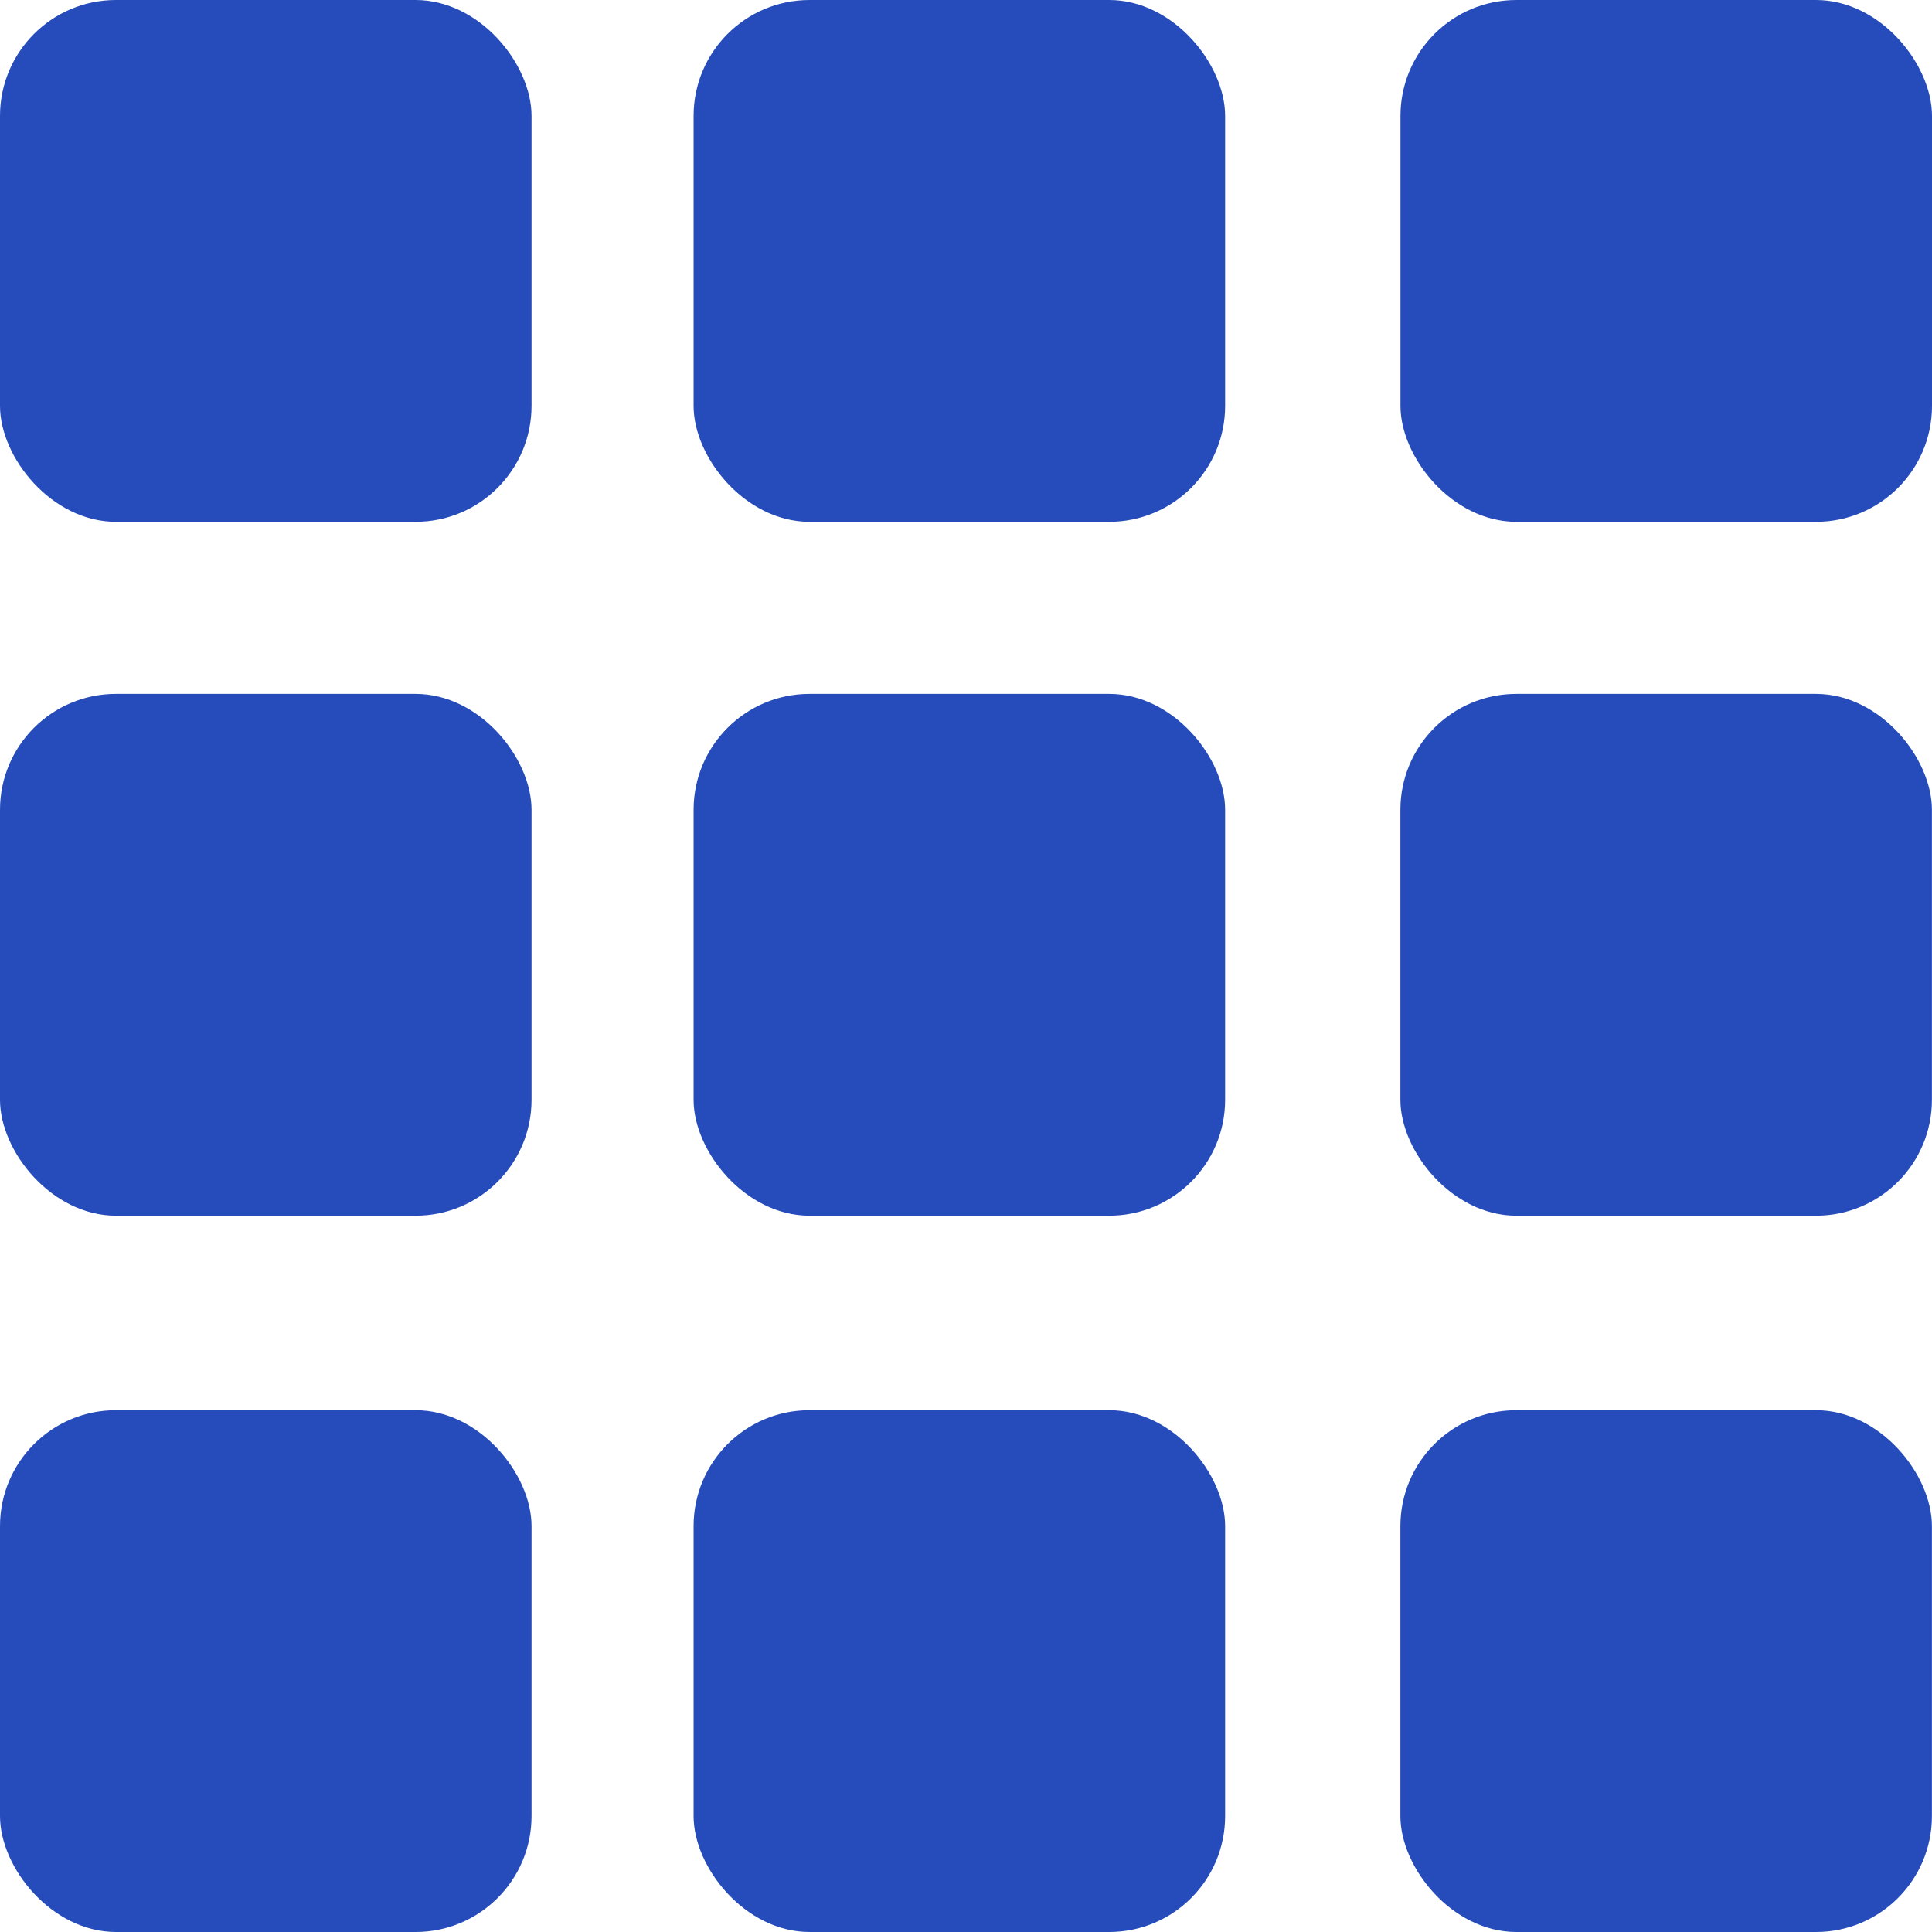 <svg width="25" height="25" viewBox="0 0 25 25" fill="none" xmlns="http://www.w3.org/2000/svg">
<rect x="8.975" width="6.878" height="6.752" rx="1.5" fill="#254CBA"/>
<rect x="8.975" y="8.979" width="6.878" height="6.752" rx="1.5" fill="#254CBA"/>
<rect width="6.878" height="6.752" rx="1.5" fill="#254CBA"/>
<rect y="8.979" width="6.878" height="6.752" rx="1.5" fill="#254CBA"/>
<rect x="18.122" width="6.878" height="6.752" rx="1.5" fill="#254CBA"/>
<rect x="18.121" y="8.979" width="6.878" height="6.752" rx="1.5" fill="#254CBA"/>
<rect x="8.975" y="18.248" width="6.878" height="6.752" rx="1.5" fill="#254CBA"/>
<rect y="18.248" width="6.878" height="6.752" rx="1.5" fill="#254CBA"/>
<rect x="18.121" y="18.248" width="6.878" height="6.752" rx="1.5" fill="#254CBA"/>
</svg>

